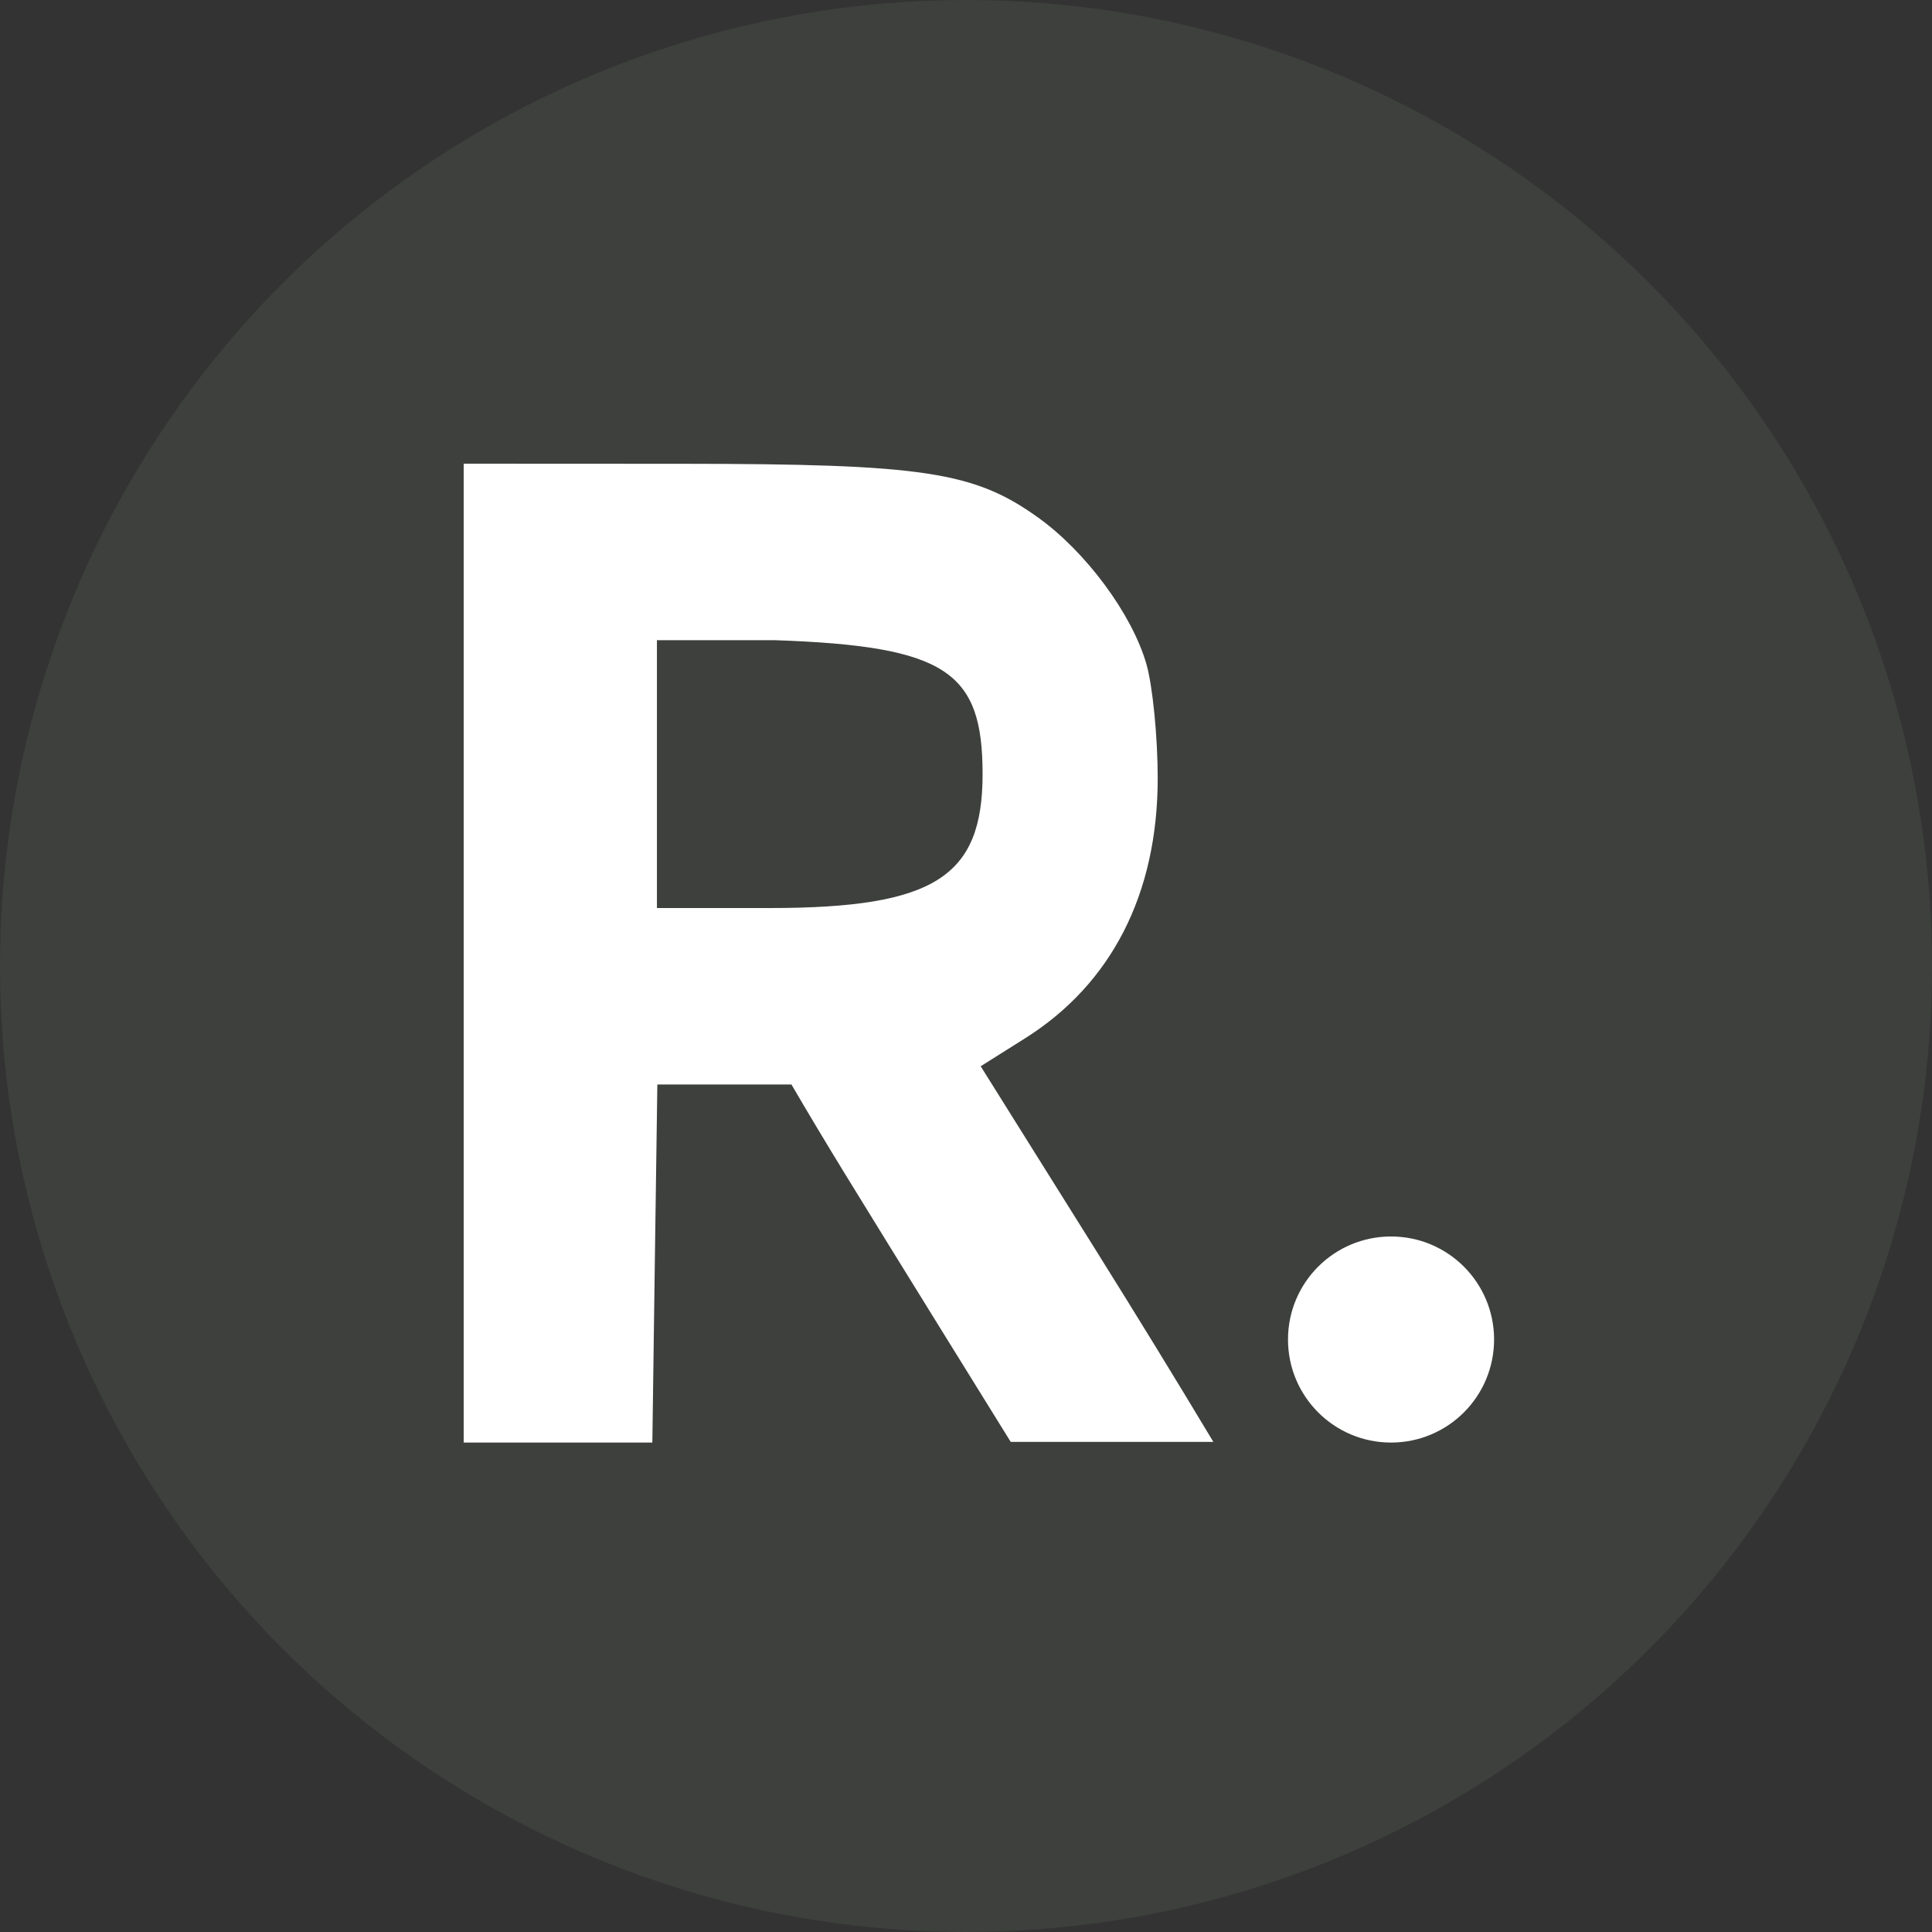 <svg xmlns="http://www.w3.org/2000/svg" width="75" height="75" viewBox="0 0 75 75">
    <rect x="0" y="0" width="75" height="75" fill="#333333" stroke="none"/>
    <g fill="none" fill-rule="evenodd">
        <circle cx="37.5" cy="37.5" r="37.5" fill="#565E56" opacity=".3"/>
        <path fill="#FFF" d="M18 56h7.324l.097-7.054.097-6.847h5.205c.651 1.115 1.352 2.285 2.103 3.51.786 1.282 2.55 4.139 3.92 6.348l2.49 4.017h7.866c-1.44-2.402-2.973-4.902-4.598-7.499l-4.434-7.083 1.715-1.08c3.363-2.114 5.15-5.608 5.157-10.08.002-1.606-.196-3.613-.44-4.457-.556-1.932-2.34-4.345-4.194-5.678-2.492-1.79-4.46-2.088-13.823-2.093L18 18v38zm7.502-20.75h4.377c6.412 0 8.265-1.22 8.265-5.2 0-3.981-1.399-4.97-8.087-5.199h-4.555V35.25zM54 56c2.21 0 4-1.79 4-4s-1.79-4-4-4-4 1.79-4 4 1.79 4 4 4z"/>
    </g>
</svg>
